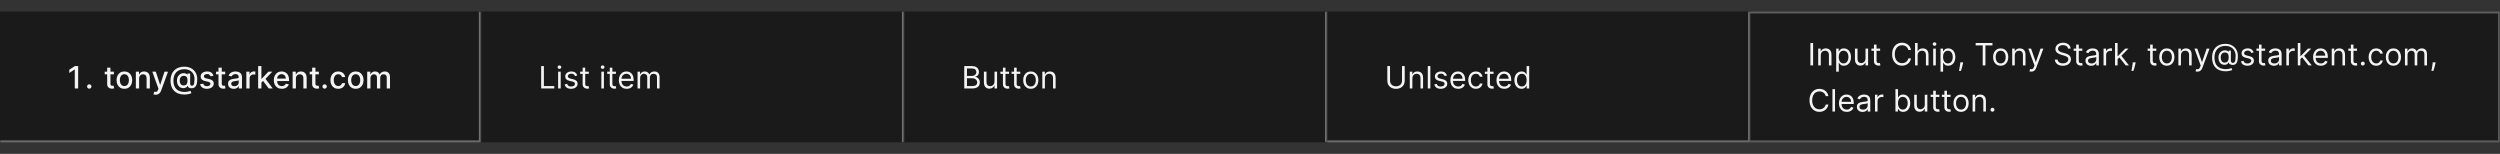 <svg width="1300" height="80" viewBox="0 0 1300 80" fill="none" xmlns="http://www.w3.org/2000/svg">
<rect x="0" y="0" width="1300" height="80" fill="#333333" stroke="none"/>
<rect width="1300" height="68" transform="translate(0 6)" fill="#1A1A1A"/>
<mask id="path-1-inside-1_1637_7874" fill="white">
<path d="M0 6H250V74H0V6Z"/>
</mask>
<path d="M250 74V75H251V74H250ZM249 6V74H251V6H249ZM250 73H0V75H250V73Z" fill="#707070" mask="url(#path-1-inside-1_1637_7874)"/>
<path d="M40.645 34.364V46H38.884V36.125H38.816L36.032 37.943V36.261L38.935 34.364H40.645ZM46.414 46.108C46.103 46.108 45.836 45.998 45.613 45.778C45.389 45.555 45.278 45.286 45.278 44.972C45.278 44.661 45.389 44.396 45.613 44.176C45.836 43.953 46.103 43.841 46.414 43.841C46.724 43.841 46.992 43.953 47.215 44.176C47.438 44.396 47.55 44.661 47.55 44.972C47.55 45.18 47.497 45.371 47.391 45.545C47.289 45.716 47.153 45.852 46.982 45.955C46.812 46.057 46.622 46.108 46.414 46.108ZM59.216 37.273V38.636H54.449V37.273H59.216ZM55.727 35.182H57.426V43.438C57.426 43.767 57.475 44.015 57.574 44.182C57.672 44.345 57.799 44.456 57.955 44.517C58.114 44.574 58.286 44.602 58.472 44.602C58.608 44.602 58.727 44.593 58.83 44.574C58.932 44.555 59.011 44.54 59.068 44.528L59.375 45.932C59.276 45.97 59.136 46.008 58.955 46.045C58.773 46.087 58.545 46.11 58.273 46.114C57.826 46.121 57.409 46.042 57.023 45.875C56.636 45.708 56.324 45.451 56.085 45.102C55.847 44.754 55.727 44.316 55.727 43.79V35.182ZM64.678 46.176C63.859 46.176 63.145 45.989 62.535 45.614C61.926 45.239 61.452 44.714 61.115 44.04C60.778 43.365 60.609 42.578 60.609 41.676C60.609 40.771 60.778 39.979 61.115 39.301C61.452 38.623 61.926 38.097 62.535 37.722C63.145 37.347 63.859 37.159 64.678 37.159C65.496 37.159 66.21 37.347 66.82 37.722C67.43 38.097 67.903 38.623 68.24 39.301C68.577 39.979 68.746 40.771 68.746 41.676C68.746 42.578 68.577 43.365 68.24 44.04C67.903 44.714 67.43 45.239 66.82 45.614C66.21 45.989 65.496 46.176 64.678 46.176ZM64.683 44.75C65.213 44.75 65.653 44.61 66.001 44.33C66.35 44.049 66.608 43.676 66.774 43.21C66.945 42.744 67.03 42.231 67.03 41.67C67.03 41.114 66.945 40.602 66.774 40.136C66.608 39.667 66.35 39.29 66.001 39.006C65.653 38.722 65.213 38.58 64.683 38.58C64.149 38.58 63.706 38.722 63.354 39.006C63.005 39.29 62.746 39.667 62.575 40.136C62.409 40.602 62.325 41.114 62.325 41.67C62.325 42.231 62.409 42.744 62.575 43.21C62.746 43.676 63.005 44.049 63.354 44.33C63.706 44.61 64.149 44.75 64.683 44.75ZM72.341 40.818V46H70.642V37.273H72.273V38.693H72.381C72.581 38.231 72.896 37.86 73.324 37.58C73.756 37.299 74.299 37.159 74.954 37.159C75.549 37.159 76.07 37.284 76.517 37.534C76.964 37.78 77.311 38.148 77.557 38.636C77.803 39.125 77.926 39.729 77.926 40.449V46H76.227V40.653C76.227 40.021 76.062 39.526 75.733 39.17C75.403 38.811 74.951 38.631 74.375 38.631C73.981 38.631 73.631 38.716 73.324 38.886C73.021 39.057 72.78 39.307 72.602 39.636C72.428 39.962 72.341 40.356 72.341 40.818ZM80.966 49.25C80.712 49.25 80.481 49.229 80.273 49.188C80.064 49.15 79.909 49.108 79.807 49.062L80.216 47.67C80.682 47.799 81.072 47.809 81.386 47.699C81.704 47.593 81.972 47.258 82.188 46.693L82.398 46.114L79.204 37.273H81.023L83.233 44.045H83.324L85.534 37.273L87.369 37.29L83.761 47.165C83.595 47.615 83.383 47.996 83.125 48.307C82.867 48.617 82.561 48.852 82.204 49.011C81.849 49.17 81.436 49.25 80.966 49.25ZM95.976 49.165C94.802 49.165 93.76 49.004 92.851 48.682C91.945 48.364 91.182 47.894 90.561 47.273C89.94 46.655 89.468 45.898 89.146 45C88.824 44.102 88.663 43.078 88.663 41.926C88.663 40.805 88.826 39.797 89.152 38.903C89.478 38.01 89.951 37.248 90.572 36.619C91.197 35.987 91.957 35.504 92.851 35.17C93.745 34.837 94.76 34.67 95.896 34.67C96.983 34.67 97.942 34.841 98.771 35.182C99.601 35.523 100.298 35.99 100.862 36.585C101.43 37.18 101.858 37.862 102.146 38.631C102.434 39.4 102.578 40.212 102.578 41.068C102.578 41.667 102.54 42.252 102.464 42.824C102.389 43.392 102.249 43.907 102.044 44.369C101.843 44.828 101.552 45.195 101.169 45.472C100.79 45.744 100.298 45.886 99.692 45.898C99.37 45.909 99.057 45.871 98.754 45.784C98.451 45.697 98.194 45.557 97.981 45.364C97.769 45.167 97.641 44.917 97.595 44.614H97.527C97.436 44.837 97.285 45.045 97.072 45.239C96.86 45.428 96.59 45.58 96.26 45.693C95.934 45.803 95.555 45.849 95.124 45.83C94.646 45.811 94.216 45.703 93.834 45.506C93.451 45.309 93.124 45.036 92.851 44.688C92.582 44.339 92.376 43.926 92.231 43.449C92.088 42.972 92.016 42.441 92.016 41.858C92.016 41.297 92.097 40.795 92.26 40.352C92.423 39.905 92.644 39.521 92.925 39.199C93.209 38.873 93.535 38.615 93.902 38.426C94.269 38.237 94.658 38.117 95.067 38.068C95.465 38.023 95.83 38.034 96.163 38.102C96.497 38.17 96.773 38.275 96.993 38.415C97.216 38.555 97.356 38.708 97.413 38.875H97.487V38.239H98.885V43.511C98.885 43.811 98.963 44.064 99.118 44.273C99.277 44.481 99.502 44.585 99.794 44.585C100.139 44.585 100.408 44.458 100.601 44.205C100.798 43.951 100.936 43.561 101.016 43.034C101.099 42.508 101.141 41.833 101.141 41.011C101.141 40.436 101.063 39.894 100.908 39.386C100.756 38.875 100.531 38.413 100.232 38C99.936 37.583 99.572 37.225 99.141 36.926C98.709 36.627 98.216 36.396 97.663 36.233C97.114 36.07 96.506 35.989 95.84 35.989C94.934 35.989 94.129 36.129 93.425 36.409C92.72 36.686 92.126 37.085 91.641 37.608C91.16 38.131 90.794 38.758 90.544 39.489C90.298 40.216 90.175 41.032 90.175 41.938C90.175 42.881 90.302 43.718 90.555 44.449C90.809 45.176 91.184 45.79 91.68 46.29C92.177 46.79 92.79 47.169 93.521 47.426C94.252 47.688 95.095 47.818 96.05 47.818C96.474 47.818 96.891 47.78 97.3 47.705C97.709 47.633 98.072 47.549 98.391 47.455C98.713 47.364 98.953 47.29 99.112 47.233L99.51 48.477C99.275 48.587 98.963 48.695 98.572 48.801C98.186 48.907 97.766 48.994 97.311 49.062C96.86 49.131 96.415 49.165 95.976 49.165ZM95.453 44.438C95.945 44.438 96.341 44.339 96.641 44.142C96.944 43.945 97.162 43.651 97.294 43.261C97.43 42.867 97.499 42.375 97.499 41.784C97.495 41.208 97.421 40.75 97.277 40.409C97.137 40.064 96.917 39.818 96.618 39.67C96.322 39.519 95.942 39.443 95.476 39.443C95.048 39.443 94.682 39.547 94.379 39.756C94.08 39.964 93.851 40.246 93.692 40.602C93.537 40.958 93.457 41.354 93.453 41.79C93.457 42.248 93.521 42.68 93.646 43.085C93.775 43.487 93.983 43.812 94.271 44.062C94.563 44.312 94.957 44.438 95.453 44.438ZM110.994 39.403L109.455 39.676C109.39 39.479 109.288 39.292 109.148 39.114C109.011 38.936 108.826 38.79 108.591 38.676C108.356 38.562 108.063 38.506 107.71 38.506C107.229 38.506 106.828 38.614 106.506 38.83C106.184 39.042 106.023 39.316 106.023 39.653C106.023 39.945 106.131 40.18 106.347 40.358C106.563 40.536 106.911 40.682 107.392 40.795L108.778 41.114C109.581 41.299 110.18 41.585 110.574 41.972C110.968 42.358 111.165 42.86 111.165 43.477C111.165 44 111.013 44.466 110.71 44.875C110.411 45.28 109.992 45.599 109.455 45.83C108.92 46.061 108.301 46.176 107.597 46.176C106.619 46.176 105.822 45.968 105.205 45.551C104.587 45.131 104.208 44.534 104.068 43.761L105.71 43.511C105.813 43.939 106.023 44.263 106.341 44.483C106.659 44.699 107.074 44.807 107.585 44.807C108.142 44.807 108.587 44.691 108.92 44.46C109.254 44.225 109.42 43.939 109.42 43.602C109.42 43.33 109.318 43.1 109.114 42.915C108.913 42.729 108.604 42.589 108.188 42.494L106.71 42.17C105.896 41.985 105.294 41.689 104.903 41.284C104.517 40.879 104.324 40.365 104.324 39.744C104.324 39.229 104.468 38.778 104.756 38.392C105.044 38.006 105.441 37.705 105.949 37.489C106.456 37.269 107.038 37.159 107.693 37.159C108.636 37.159 109.379 37.364 109.92 37.773C110.462 38.178 110.82 38.722 110.994 39.403ZM117.107 37.273V38.636H112.339V37.273H117.107ZM113.618 35.182H115.317V43.438C115.317 43.767 115.366 44.015 115.464 44.182C115.563 44.345 115.69 44.456 115.845 44.517C116.004 44.574 116.177 44.602 116.362 44.602C116.499 44.602 116.618 44.593 116.72 44.574C116.822 44.555 116.902 44.54 116.959 44.528L117.266 45.932C117.167 45.97 117.027 46.008 116.845 46.045C116.663 46.087 116.436 46.11 116.163 46.114C115.716 46.121 115.3 46.042 114.913 45.875C114.527 45.708 114.214 45.451 113.976 45.102C113.737 44.754 113.618 44.316 113.618 43.79V35.182ZM121.526 46.193C120.973 46.193 120.473 46.091 120.026 45.886C119.579 45.678 119.224 45.377 118.963 44.983C118.705 44.589 118.577 44.106 118.577 43.534C118.577 43.042 118.671 42.636 118.861 42.318C119.05 42 119.306 41.748 119.628 41.562C119.95 41.377 120.31 41.237 120.707 41.142C121.105 41.047 121.51 40.975 121.923 40.926C122.446 40.865 122.87 40.816 123.196 40.778C123.522 40.737 123.759 40.67 123.906 40.58C124.054 40.489 124.128 40.341 124.128 40.136V40.097C124.128 39.6 123.988 39.216 123.707 38.943C123.431 38.67 123.018 38.534 122.469 38.534C121.897 38.534 121.446 38.661 121.116 38.915C120.791 39.165 120.565 39.443 120.44 39.75L118.844 39.386C119.033 38.856 119.31 38.428 119.673 38.102C120.041 37.773 120.463 37.534 120.94 37.386C121.418 37.235 121.92 37.159 122.446 37.159C122.795 37.159 123.164 37.201 123.554 37.284C123.948 37.364 124.315 37.511 124.656 37.727C125.001 37.943 125.283 38.252 125.503 38.653C125.723 39.051 125.832 39.568 125.832 40.205V46H124.173V44.807H124.105C123.995 45.026 123.83 45.242 123.611 45.455C123.391 45.667 123.109 45.843 122.764 45.983C122.42 46.123 122.007 46.193 121.526 46.193ZM121.895 44.83C122.365 44.83 122.766 44.737 123.099 44.551C123.437 44.365 123.692 44.123 123.866 43.824C124.045 43.521 124.134 43.197 124.134 42.852V41.727C124.073 41.788 123.955 41.845 123.781 41.898C123.611 41.947 123.416 41.99 123.196 42.028C122.976 42.062 122.762 42.095 122.554 42.125C122.346 42.151 122.171 42.174 122.031 42.193C121.702 42.235 121.401 42.305 121.128 42.403C120.859 42.502 120.643 42.644 120.48 42.83C120.321 43.011 120.241 43.254 120.241 43.557C120.241 43.977 120.397 44.295 120.707 44.511C121.018 44.724 121.414 44.83 121.895 44.83ZM128.095 46V37.273H129.737V38.659H129.828C129.987 38.189 130.268 37.82 130.669 37.551C131.074 37.278 131.533 37.142 132.044 37.142C132.15 37.142 132.275 37.146 132.419 37.153C132.567 37.161 132.682 37.17 132.766 37.182V38.807C132.697 38.788 132.576 38.767 132.402 38.744C132.228 38.718 132.054 38.705 131.879 38.705C131.478 38.705 131.12 38.79 130.805 38.96C130.495 39.127 130.249 39.36 130.067 39.659C129.885 39.955 129.794 40.292 129.794 40.67V46H128.095ZM135.798 43.04L135.787 40.966H136.082L139.56 37.273H141.594L137.628 41.477H137.361L135.798 43.04ZM134.236 46V34.364H135.935V46H134.236ZM139.747 46L136.622 41.852L137.793 40.665L141.832 46H139.747ZM146.544 46.176C145.684 46.176 144.944 45.992 144.322 45.625C143.705 45.254 143.228 44.733 142.891 44.062C142.557 43.388 142.391 42.599 142.391 41.693C142.391 40.799 142.557 40.011 142.891 39.33C143.228 38.648 143.697 38.115 144.3 37.733C144.906 37.35 145.614 37.159 146.425 37.159C146.917 37.159 147.394 37.24 147.857 37.403C148.319 37.566 148.733 37.822 149.101 38.17C149.468 38.519 149.758 38.972 149.97 39.528C150.182 40.081 150.288 40.754 150.288 41.545V42.148H143.351V40.875H148.624C148.624 40.428 148.533 40.032 148.351 39.688C148.169 39.339 147.913 39.064 147.584 38.864C147.258 38.663 146.875 38.562 146.436 38.562C145.959 38.562 145.542 38.68 145.186 38.915C144.834 39.146 144.561 39.449 144.368 39.824C144.179 40.195 144.084 40.599 144.084 41.034V42.028C144.084 42.612 144.186 43.108 144.391 43.517C144.599 43.926 144.889 44.239 145.26 44.455C145.631 44.667 146.065 44.773 146.561 44.773C146.883 44.773 147.177 44.727 147.442 44.636C147.707 44.542 147.936 44.401 148.129 44.216C148.322 44.03 148.47 43.801 148.572 43.528L150.18 43.818C150.052 44.292 149.821 44.706 149.487 45.062C149.158 45.415 148.743 45.689 148.243 45.886C147.747 46.08 147.18 46.176 146.544 46.176ZM153.872 40.818V46H152.173V37.273H153.804V38.693H153.912C154.113 38.231 154.427 37.86 154.855 37.58C155.287 37.299 155.83 37.159 156.486 37.159C157.08 37.159 157.601 37.284 158.048 37.534C158.495 37.78 158.842 38.148 159.088 38.636C159.334 39.125 159.457 39.729 159.457 40.449V46H157.759V40.653C157.759 40.021 157.594 39.526 157.264 39.17C156.935 38.811 156.482 38.631 155.906 38.631C155.512 38.631 155.162 38.716 154.855 38.886C154.552 39.057 154.312 39.307 154.134 39.636C153.959 39.962 153.872 40.356 153.872 40.818ZM165.81 37.273V38.636H161.043V37.273H165.81ZM162.321 35.182H164.02V43.438C164.02 43.767 164.069 44.015 164.168 44.182C164.266 44.345 164.393 44.456 164.548 44.517C164.707 44.574 164.88 44.602 165.065 44.602C165.202 44.602 165.321 44.593 165.423 44.574C165.526 44.555 165.605 44.54 165.662 44.528L165.969 45.932C165.87 45.97 165.73 46.008 165.548 46.045C165.366 46.087 165.139 46.11 164.866 46.114C164.42 46.121 164.003 46.042 163.616 45.875C163.23 45.708 162.918 45.451 162.679 45.102C162.44 44.754 162.321 44.316 162.321 43.79V35.182ZM168.808 46.108C168.498 46.108 168.231 45.998 168.007 45.778C167.784 45.555 167.672 45.286 167.672 44.972C167.672 44.661 167.784 44.396 168.007 44.176C168.231 43.953 168.498 43.841 168.808 43.841C169.119 43.841 169.386 43.953 169.609 44.176C169.833 44.396 169.945 44.661 169.945 44.972C169.945 45.18 169.892 45.371 169.786 45.545C169.683 45.716 169.547 45.852 169.376 45.955C169.206 46.057 169.017 46.108 168.808 46.108ZM175.896 46.176C175.052 46.176 174.324 45.985 173.714 45.602C173.108 45.216 172.643 44.684 172.317 44.006C171.991 43.328 171.828 42.551 171.828 41.676C171.828 40.79 171.995 40.008 172.328 39.33C172.661 38.648 173.131 38.115 173.737 37.733C174.343 37.35 175.057 37.159 175.879 37.159C176.542 37.159 177.133 37.282 177.652 37.528C178.171 37.771 178.589 38.112 178.908 38.551C179.23 38.99 179.421 39.504 179.482 40.091H177.828C177.737 39.682 177.529 39.33 177.203 39.034C176.881 38.739 176.449 38.591 175.908 38.591C175.434 38.591 175.019 38.716 174.663 38.966C174.311 39.212 174.036 39.564 173.839 40.023C173.643 40.477 173.544 41.015 173.544 41.636C173.544 42.273 173.641 42.822 173.834 43.284C174.027 43.746 174.3 44.104 174.652 44.358C175.008 44.612 175.427 44.739 175.908 44.739C176.23 44.739 176.521 44.68 176.783 44.562C177.048 44.441 177.269 44.269 177.447 44.045C177.629 43.822 177.756 43.553 177.828 43.239H179.482C179.421 43.803 179.237 44.307 178.93 44.75C178.624 45.193 178.213 45.542 177.697 45.795C177.186 46.049 176.586 46.176 175.896 46.176ZM184.974 46.176C184.156 46.176 183.442 45.989 182.832 45.614C182.223 45.239 181.749 44.714 181.412 44.04C181.075 43.365 180.906 42.578 180.906 41.676C180.906 40.771 181.075 39.979 181.412 39.301C181.749 38.623 182.223 38.097 182.832 37.722C183.442 37.347 184.156 37.159 184.974 37.159C185.793 37.159 186.507 37.347 187.116 37.722C187.726 38.097 188.2 38.623 188.537 39.301C188.874 39.979 189.043 40.771 189.043 41.676C189.043 42.578 188.874 43.365 188.537 44.04C188.2 44.714 187.726 45.239 187.116 45.614C186.507 45.989 185.793 46.176 184.974 46.176ZM184.98 44.75C185.51 44.75 185.95 44.61 186.298 44.33C186.647 44.049 186.904 43.676 187.071 43.21C187.241 42.744 187.327 42.231 187.327 41.67C187.327 41.114 187.241 40.602 187.071 40.136C186.904 39.667 186.647 39.29 186.298 39.006C185.95 38.722 185.51 38.58 184.98 38.58C184.446 38.58 184.003 38.722 183.651 39.006C183.302 39.29 183.043 39.667 182.872 40.136C182.705 40.602 182.622 41.114 182.622 41.67C182.622 42.231 182.705 42.744 182.872 43.21C183.043 43.676 183.302 44.049 183.651 44.33C184.003 44.61 184.446 44.75 184.98 44.75ZM190.939 46V37.273H192.57V38.693H192.678C192.859 38.212 193.157 37.837 193.57 37.568C193.982 37.295 194.477 37.159 195.053 37.159C195.636 37.159 196.125 37.295 196.518 37.568C196.916 37.841 197.21 38.216 197.399 38.693H197.49C197.698 38.227 198.03 37.856 198.484 37.58C198.939 37.299 199.481 37.159 200.109 37.159C200.901 37.159 201.547 37.407 202.047 37.903C202.551 38.4 202.803 39.148 202.803 40.148V46H201.104V40.307C201.104 39.716 200.943 39.288 200.621 39.023C200.299 38.758 199.914 38.625 199.467 38.625C198.914 38.625 198.484 38.795 198.178 39.136C197.871 39.474 197.717 39.907 197.717 40.438V46H196.024V40.199C196.024 39.725 195.876 39.345 195.581 39.057C195.286 38.769 194.901 38.625 194.428 38.625C194.106 38.625 193.808 38.71 193.536 38.881C193.267 39.047 193.049 39.28 192.882 39.58C192.719 39.879 192.638 40.225 192.638 40.619V46H190.939Z" fill="white" fill-opacity="0.95"/>
<mask id="path-4-inside-2_1637_7874" fill="white">
<path d="M250 6H470V74H250V6Z"/>
</mask>
<path d="M469 6V74H471V6H469Z" fill="#707070" mask="url(#path-4-inside-2_1637_7874)"/>
<path d="M281.409 46V34.364H282.818V44.75H288.227V46H281.409ZM290.227 46V37.273H291.568V46H290.227ZM290.909 35.818C290.648 35.818 290.422 35.729 290.233 35.551C290.047 35.373 289.955 35.159 289.955 34.909C289.955 34.659 290.047 34.445 290.233 34.267C290.422 34.089 290.648 34 290.909 34C291.17 34 291.394 34.089 291.58 34.267C291.769 34.445 291.864 34.659 291.864 34.909C291.864 35.159 291.769 35.373 291.58 35.551C291.394 35.729 291.17 35.818 290.909 35.818ZM300.206 39.227L299.001 39.568C298.926 39.367 298.814 39.172 298.666 38.983C298.522 38.79 298.325 38.631 298.075 38.506C297.825 38.381 297.505 38.318 297.115 38.318C296.581 38.318 296.136 38.441 295.78 38.688C295.428 38.93 295.251 39.239 295.251 39.614C295.251 39.947 295.373 40.21 295.615 40.403C295.857 40.597 296.236 40.758 296.751 40.886L298.047 41.205C298.827 41.394 299.409 41.684 299.791 42.074C300.174 42.46 300.365 42.958 300.365 43.568C300.365 44.068 300.221 44.515 299.933 44.909C299.649 45.303 299.251 45.614 298.74 45.841C298.229 46.068 297.634 46.182 296.956 46.182C296.066 46.182 295.329 45.989 294.746 45.602C294.162 45.216 293.793 44.651 293.638 43.909L294.911 43.591C295.032 44.061 295.261 44.413 295.598 44.648C295.939 44.883 296.384 45 296.933 45C297.558 45 298.054 44.867 298.422 44.602C298.793 44.333 298.979 44.011 298.979 43.636C298.979 43.333 298.873 43.08 298.661 42.875C298.448 42.667 298.123 42.511 297.683 42.409L296.229 42.068C295.429 41.879 294.842 41.585 294.467 41.188C294.096 40.786 293.911 40.284 293.911 39.682C293.911 39.189 294.049 38.754 294.325 38.375C294.606 37.996 294.986 37.699 295.467 37.483C295.952 37.267 296.501 37.159 297.115 37.159C297.979 37.159 298.657 37.349 299.149 37.727C299.645 38.106 299.998 38.606 300.206 39.227ZM306.179 37.273V38.409H301.656V37.273H306.179ZM302.974 35.182H304.315V43.5C304.315 43.879 304.37 44.163 304.48 44.352C304.594 44.538 304.738 44.663 304.912 44.727C305.09 44.788 305.277 44.818 305.474 44.818C305.622 44.818 305.743 44.811 305.838 44.795C305.933 44.776 306.009 44.761 306.065 44.75L306.338 45.955C306.247 45.989 306.12 46.023 305.957 46.057C305.795 46.095 305.588 46.114 305.338 46.114C304.959 46.114 304.588 46.032 304.224 45.869C303.865 45.706 303.565 45.458 303.327 45.125C303.092 44.792 302.974 44.371 302.974 43.864V35.182ZM312.696 46V37.273H314.037V46H312.696ZM313.378 35.818C313.116 35.818 312.891 35.729 312.702 35.551C312.516 35.373 312.423 35.159 312.423 34.909C312.423 34.659 312.516 34.445 312.702 34.267C312.891 34.089 313.116 34 313.378 34C313.639 34 313.863 34.089 314.048 34.267C314.238 34.445 314.332 34.659 314.332 34.909C314.332 35.159 314.238 35.373 314.048 35.551C313.863 35.729 313.639 35.818 313.378 35.818ZM320.288 37.273V38.409H315.766V37.273H320.288ZM317.084 35.182H318.425V43.5C318.425 43.879 318.48 44.163 318.589 44.352C318.703 44.538 318.847 44.663 319.021 44.727C319.199 44.788 319.387 44.818 319.584 44.818C319.732 44.818 319.853 44.811 319.947 44.795C320.042 44.776 320.118 44.761 320.175 44.75L320.447 45.955C320.357 45.989 320.23 46.023 320.067 46.057C319.904 46.095 319.697 46.114 319.447 46.114C319.069 46.114 318.697 46.032 318.334 45.869C317.974 45.706 317.675 45.458 317.436 45.125C317.201 44.792 317.084 44.371 317.084 43.864V35.182ZM325.871 46.182C325.03 46.182 324.304 45.996 323.695 45.625C323.089 45.25 322.621 44.727 322.291 44.057C321.965 43.383 321.803 42.599 321.803 41.705C321.803 40.811 321.965 40.023 322.291 39.341C322.621 38.655 323.079 38.121 323.666 37.739C324.257 37.352 324.946 37.159 325.734 37.159C326.189 37.159 326.638 37.235 327.081 37.386C327.524 37.538 327.928 37.784 328.291 38.125C328.655 38.462 328.945 38.909 329.161 39.466C329.376 40.023 329.484 40.708 329.484 41.523V42.091H322.757V40.932H328.121C328.121 40.439 328.022 40 327.825 39.614C327.632 39.227 327.356 38.922 326.996 38.699C326.64 38.475 326.219 38.364 325.734 38.364C325.2 38.364 324.738 38.496 324.348 38.761C323.962 39.023 323.664 39.364 323.456 39.784C323.248 40.205 323.143 40.655 323.143 41.136V41.909C323.143 42.568 323.257 43.127 323.484 43.585C323.715 44.04 324.036 44.386 324.445 44.625C324.854 44.86 325.329 44.977 325.871 44.977C326.223 44.977 326.541 44.928 326.825 44.83C327.113 44.727 327.361 44.576 327.57 44.375C327.778 44.17 327.939 43.917 328.053 43.614L329.348 43.977C329.212 44.417 328.982 44.803 328.661 45.136C328.339 45.466 327.941 45.724 327.467 45.909C326.994 46.091 326.462 46.182 325.871 46.182ZM331.524 46V37.273H332.82V38.636H332.933C333.115 38.17 333.409 37.809 333.814 37.551C334.219 37.29 334.706 37.159 335.274 37.159C335.85 37.159 336.329 37.29 336.712 37.551C337.098 37.809 337.399 38.17 337.615 38.636H337.706C337.929 38.186 338.265 37.828 338.712 37.562C339.159 37.294 339.695 37.159 340.32 37.159C341.1 37.159 341.738 37.403 342.234 37.892C342.731 38.377 342.979 39.133 342.979 40.159V46H341.638V40.159C341.638 39.515 341.462 39.055 341.109 38.778C340.757 38.502 340.342 38.364 339.865 38.364C339.251 38.364 338.776 38.549 338.439 38.92C338.102 39.288 337.933 39.754 337.933 40.318V46H336.57V40.023C336.57 39.526 336.409 39.127 336.087 38.824C335.765 38.517 335.35 38.364 334.842 38.364C334.494 38.364 334.168 38.456 333.865 38.642C333.566 38.828 333.323 39.085 333.138 39.415C332.956 39.74 332.865 40.117 332.865 40.545V46H331.524Z" fill="white" fill-opacity="0.95"/>
<mask id="path-7-inside-3_1637_7874" fill="white">
<path d="M470 6H690V74H470V6Z"/>
</mask>
<path d="M689 6V74H691V6H689Z" fill="#707070" mask="url(#path-7-inside-3_1637_7874)"/>
<path d="M501.409 46V34.364H505.477C506.288 34.364 506.956 34.504 507.483 34.784C508.009 35.061 508.402 35.434 508.659 35.903C508.917 36.369 509.045 36.886 509.045 37.455C509.045 37.955 508.956 38.367 508.778 38.693C508.604 39.019 508.373 39.276 508.085 39.466C507.801 39.655 507.492 39.795 507.159 39.886V40C507.515 40.023 507.873 40.148 508.233 40.375C508.593 40.602 508.894 40.928 509.136 41.352C509.379 41.776 509.5 42.295 509.5 42.909C509.5 43.492 509.367 44.017 509.102 44.483C508.837 44.949 508.419 45.318 507.847 45.591C507.275 45.864 506.53 46 505.614 46H501.409ZM502.818 44.75H505.614C506.534 44.75 507.188 44.572 507.574 44.216C507.964 43.856 508.159 43.42 508.159 42.909C508.159 42.515 508.059 42.151 507.858 41.818C507.657 41.481 507.371 41.212 507 41.011C506.629 40.807 506.189 40.705 505.682 40.705H502.818V44.75ZM502.818 39.477H505.432C505.856 39.477 506.239 39.394 506.58 39.227C506.924 39.061 507.197 38.826 507.398 38.523C507.602 38.22 507.705 37.864 507.705 37.455C507.705 36.943 507.527 36.51 507.17 36.153C506.814 35.794 506.25 35.614 505.477 35.614H502.818V39.477ZM517.134 42.432V37.273H518.474V46H517.134V44.523H517.043C516.838 44.966 516.52 45.343 516.088 45.653C515.656 45.96 515.111 46.114 514.452 46.114C513.906 46.114 513.421 45.994 512.997 45.756C512.573 45.513 512.24 45.15 511.997 44.665C511.755 44.176 511.634 43.561 511.634 42.818V37.273H512.974V42.727C512.974 43.364 513.152 43.871 513.509 44.25C513.868 44.629 514.327 44.818 514.884 44.818C515.217 44.818 515.556 44.733 515.901 44.562C516.249 44.392 516.541 44.131 516.776 43.778C517.014 43.426 517.134 42.977 517.134 42.432ZM524.726 37.273V38.409H520.203V37.273H524.726ZM521.521 35.182H522.862V43.5C522.862 43.879 522.917 44.163 523.027 44.352C523.141 44.538 523.285 44.663 523.459 44.727C523.637 44.788 523.824 44.818 524.021 44.818C524.169 44.818 524.29 44.811 524.385 44.795C524.48 44.776 524.555 44.761 524.612 44.75L524.885 45.955C524.794 45.989 524.667 46.023 524.504 46.057C524.341 46.095 524.135 46.114 523.885 46.114C523.506 46.114 523.135 46.032 522.771 45.869C522.411 45.706 522.112 45.458 521.874 45.125C521.639 44.792 521.521 44.371 521.521 43.864V35.182ZM530.538 37.273V38.409H526.016V37.273H530.538ZM527.334 35.182H528.675V43.5C528.675 43.879 528.73 44.163 528.839 44.352C528.953 44.538 529.097 44.663 529.271 44.727C529.449 44.788 529.637 44.818 529.834 44.818C529.982 44.818 530.103 44.811 530.197 44.795C530.292 44.776 530.368 44.761 530.425 44.75L530.697 45.955C530.607 45.989 530.48 46.023 530.317 46.057C530.154 46.095 529.947 46.114 529.697 46.114C529.319 46.114 528.947 46.032 528.584 45.869C528.224 45.706 527.925 45.458 527.686 45.125C527.451 44.792 527.334 44.371 527.334 43.864V35.182ZM536.007 46.182C535.219 46.182 534.528 45.994 533.933 45.619C533.342 45.244 532.88 44.72 532.547 44.045C532.217 43.371 532.053 42.583 532.053 41.682C532.053 40.773 532.217 39.979 532.547 39.301C532.88 38.623 533.342 38.097 533.933 37.722C534.528 37.347 535.219 37.159 536.007 37.159C536.795 37.159 537.484 37.347 538.075 37.722C538.67 38.097 539.132 38.623 539.462 39.301C539.795 39.979 539.962 40.773 539.962 41.682C539.962 42.583 539.795 43.371 539.462 44.045C539.132 44.72 538.67 45.244 538.075 45.619C537.484 45.994 536.795 46.182 536.007 46.182ZM536.007 44.977C536.606 44.977 537.098 44.824 537.484 44.517C537.871 44.21 538.157 43.807 538.342 43.307C538.528 42.807 538.621 42.265 538.621 41.682C538.621 41.099 538.528 40.555 538.342 40.051C538.157 39.547 537.871 39.14 537.484 38.83C537.098 38.519 536.606 38.364 536.007 38.364C535.409 38.364 534.916 38.519 534.53 38.83C534.143 39.14 533.857 39.547 533.672 40.051C533.486 40.555 533.393 41.099 533.393 41.682C533.393 42.265 533.486 42.807 533.672 43.307C533.857 43.807 534.143 44.21 534.53 44.517C534.916 44.824 535.409 44.977 536.007 44.977ZM543.349 40.75V46H542.009V37.273H543.304V38.636H543.418C543.622 38.193 543.933 37.837 544.349 37.568C544.766 37.295 545.304 37.159 545.963 37.159C546.554 37.159 547.071 37.28 547.514 37.523C547.957 37.761 548.302 38.125 548.548 38.614C548.795 39.099 548.918 39.712 548.918 40.455V46H547.577V40.545C547.577 39.86 547.399 39.326 547.043 38.943C546.687 38.557 546.198 38.364 545.577 38.364C545.149 38.364 544.766 38.456 544.429 38.642C544.096 38.828 543.832 39.099 543.639 39.455C543.446 39.811 543.349 40.242 543.349 40.75Z" fill="white" fill-opacity="0.95"/>
<mask id="path-10-inside-4_1637_7874" fill="white">
<path d="M690 6H910V74H690V6Z"/>
</mask>
<path d="M910 74V75H911V74H910ZM909 6V74H911V6H909ZM910 73H690V75H910V73Z" fill="#707070" mask="url(#path-10-inside-4_1637_7874)"/>
<path d="M729.045 34.364H730.455V42.068C730.455 42.864 730.267 43.574 729.892 44.199C729.521 44.82 728.996 45.311 728.318 45.67C727.64 46.026 726.845 46.205 725.932 46.205C725.019 46.205 724.223 46.026 723.545 45.67C722.867 45.311 722.341 44.82 721.966 44.199C721.595 43.574 721.409 42.864 721.409 42.068V34.364H722.818V41.955C722.818 42.523 722.943 43.028 723.193 43.472C723.443 43.911 723.799 44.258 724.261 44.511C724.727 44.761 725.284 44.886 725.932 44.886C726.58 44.886 727.136 44.761 727.602 44.511C728.068 44.258 728.424 43.911 728.67 43.472C728.92 43.028 729.045 42.523 729.045 41.955V34.364ZM734.428 40.75V46H733.087V37.273H734.382V38.636H734.496C734.7 38.193 735.011 37.837 735.428 37.568C735.844 37.295 736.382 37.159 737.041 37.159C737.632 37.159 738.149 37.28 738.592 37.523C739.036 37.761 739.38 38.125 739.626 38.614C739.873 39.099 739.996 39.712 739.996 40.455V46H738.655V40.545C738.655 39.86 738.477 39.326 738.121 38.943C737.765 38.557 737.276 38.364 736.655 38.364C736.227 38.364 735.844 38.456 735.507 38.642C735.174 38.828 734.911 39.099 734.717 39.455C734.524 39.811 734.428 40.242 734.428 40.75ZM743.787 34.364V46H742.446V34.364H743.787ZM752.425 39.227L751.22 39.568C751.144 39.367 751.033 39.172 750.885 38.983C750.741 38.79 750.544 38.631 750.294 38.506C750.044 38.381 749.724 38.318 749.334 38.318C748.8 38.318 748.355 38.441 747.999 38.688C747.646 38.93 747.47 39.239 747.47 39.614C747.47 39.947 747.591 40.21 747.834 40.403C748.076 40.597 748.455 40.758 748.97 40.886L750.266 41.205C751.046 41.394 751.627 41.684 752.01 42.074C752.393 42.46 752.584 42.958 752.584 43.568C752.584 44.068 752.44 44.515 752.152 44.909C751.868 45.303 751.47 45.614 750.959 45.841C750.447 46.068 749.853 46.182 749.175 46.182C748.285 46.182 747.548 45.989 746.964 45.602C746.381 45.216 746.012 44.651 745.857 43.909L747.129 43.591C747.25 44.061 747.48 44.413 747.817 44.648C748.158 44.883 748.603 45 749.152 45C749.777 45 750.273 44.867 750.641 44.602C751.012 44.333 751.197 44.011 751.197 43.636C751.197 43.333 751.091 43.08 750.879 42.875C750.667 42.667 750.341 42.511 749.902 42.409L748.447 42.068C747.648 41.879 747.061 41.585 746.686 41.188C746.315 40.786 746.129 40.284 746.129 39.682C746.129 39.189 746.268 38.754 746.544 38.375C746.824 37.996 747.205 37.699 747.686 37.483C748.171 37.267 748.72 37.159 749.334 37.159C750.197 37.159 750.875 37.349 751.368 37.727C751.864 38.106 752.216 38.606 752.425 39.227ZM758.261 46.182C757.42 46.182 756.695 45.996 756.085 45.625C755.479 45.25 755.011 44.727 754.682 44.057C754.356 43.383 754.193 42.599 754.193 41.705C754.193 40.811 754.356 40.023 754.682 39.341C755.011 38.655 755.47 38.121 756.057 37.739C756.648 37.352 757.337 37.159 758.125 37.159C758.58 37.159 759.028 37.235 759.472 37.386C759.915 37.538 760.318 37.784 760.682 38.125C761.045 38.462 761.335 38.909 761.551 39.466C761.767 40.023 761.875 40.708 761.875 41.523V42.091H755.148V40.932H760.511C760.511 40.439 760.413 40 760.216 39.614C760.023 39.227 759.746 38.922 759.386 38.699C759.03 38.475 758.61 38.364 758.125 38.364C757.591 38.364 757.129 38.496 756.739 38.761C756.352 39.023 756.055 39.364 755.847 39.784C755.638 40.205 755.534 40.655 755.534 41.136V41.909C755.534 42.568 755.648 43.127 755.875 43.585C756.106 44.04 756.426 44.386 756.835 44.625C757.244 44.86 757.72 44.977 758.261 44.977C758.614 44.977 758.932 44.928 759.216 44.83C759.504 44.727 759.752 44.576 759.96 44.375C760.169 44.17 760.33 43.917 760.443 43.614L761.739 43.977C761.602 44.417 761.373 44.803 761.051 45.136C760.729 45.466 760.331 45.724 759.858 45.909C759.384 46.091 758.852 46.182 758.261 46.182ZM767.46 46.182C766.642 46.182 765.938 45.989 765.347 45.602C764.756 45.216 764.301 44.684 763.983 44.006C763.665 43.328 763.506 42.553 763.506 41.682C763.506 40.795 763.669 40.013 763.994 39.335C764.324 38.653 764.782 38.121 765.369 37.739C765.96 37.352 766.65 37.159 767.438 37.159C768.051 37.159 768.604 37.273 769.097 37.5C769.589 37.727 769.992 38.045 770.307 38.455C770.621 38.864 770.816 39.341 770.892 39.886H769.551C769.449 39.489 769.222 39.136 768.869 38.83C768.521 38.519 768.051 38.364 767.46 38.364C766.938 38.364 766.479 38.5 766.085 38.773C765.695 39.042 765.39 39.422 765.17 39.915C764.955 40.403 764.847 40.977 764.847 41.636C764.847 42.311 764.953 42.898 765.165 43.398C765.381 43.898 765.684 44.286 766.074 44.562C766.468 44.839 766.93 44.977 767.46 44.977C767.809 44.977 768.125 44.917 768.409 44.795C768.693 44.674 768.934 44.5 769.131 44.273C769.328 44.045 769.468 43.773 769.551 43.455H770.892C770.816 43.97 770.629 44.434 770.33 44.847C770.034 45.256 769.642 45.581 769.153 45.824C768.669 46.062 768.104 46.182 767.46 46.182ZM776.648 37.273V38.409H772.125V37.273H776.648ZM773.443 35.182H774.784V43.5C774.784 43.879 774.839 44.163 774.949 44.352C775.063 44.538 775.206 44.663 775.381 44.727C775.559 44.788 775.746 44.818 775.943 44.818C776.091 44.818 776.212 44.811 776.307 44.795C776.402 44.776 776.477 44.761 776.534 44.75L776.807 45.955C776.716 45.989 776.589 46.023 776.426 46.057C776.263 46.095 776.057 46.114 775.807 46.114C775.428 46.114 775.057 46.032 774.693 45.869C774.333 45.706 774.034 45.458 773.795 45.125C773.561 44.792 773.443 44.371 773.443 43.864V35.182ZM782.23 46.182C781.389 46.182 780.664 45.996 780.054 45.625C779.448 45.25 778.98 44.727 778.651 44.057C778.325 43.383 778.162 42.599 778.162 41.705C778.162 40.811 778.325 40.023 778.651 39.341C778.98 38.655 779.438 38.121 780.026 37.739C780.616 37.352 781.306 37.159 782.094 37.159C782.548 37.159 782.997 37.235 783.44 37.386C783.884 37.538 784.287 37.784 784.651 38.125C785.014 38.462 785.304 38.909 785.52 39.466C785.736 40.023 785.844 40.708 785.844 41.523V42.091H779.116V40.932H784.48C784.48 40.439 784.382 40 784.185 39.614C783.991 39.227 783.715 38.922 783.355 38.699C782.999 38.475 782.579 38.364 782.094 38.364C781.56 38.364 781.098 38.496 780.707 38.761C780.321 39.023 780.024 39.364 779.815 39.784C779.607 40.205 779.503 40.655 779.503 41.136V41.909C779.503 42.568 779.616 43.127 779.844 43.585C780.075 44.04 780.395 44.386 780.804 44.625C781.213 44.86 781.688 44.977 782.23 44.977C782.582 44.977 782.901 44.928 783.185 44.83C783.473 44.727 783.721 44.576 783.929 44.375C784.137 44.17 784.298 43.917 784.412 43.614L785.707 43.977C785.571 44.417 785.342 44.803 785.02 45.136C784.698 45.466 784.3 45.724 783.827 45.909C783.353 46.091 782.821 46.182 782.23 46.182ZM791.179 46.182C790.452 46.182 789.81 45.998 789.253 45.631C788.696 45.26 788.26 44.737 787.946 44.062C787.632 43.385 787.474 42.583 787.474 41.659C787.474 40.742 787.632 39.947 787.946 39.273C788.26 38.599 788.698 38.078 789.259 37.71C789.819 37.343 790.467 37.159 791.202 37.159C791.77 37.159 792.219 37.254 792.548 37.443C792.882 37.629 793.135 37.841 793.31 38.08C793.488 38.314 793.626 38.508 793.724 38.659H793.838V34.364H795.179V46H793.884V44.659H793.724C793.626 44.818 793.486 45.019 793.304 45.261C793.122 45.5 792.863 45.714 792.526 45.903C792.188 46.089 791.74 46.182 791.179 46.182ZM791.361 44.977C791.899 44.977 792.353 44.837 792.724 44.557C793.096 44.273 793.378 43.881 793.571 43.381C793.764 42.877 793.861 42.295 793.861 41.636C793.861 40.985 793.766 40.415 793.577 39.926C793.387 39.434 793.107 39.051 792.736 38.778C792.365 38.502 791.906 38.364 791.361 38.364C790.793 38.364 790.319 38.51 789.94 38.801C789.565 39.089 789.283 39.481 789.094 39.977C788.908 40.47 788.815 41.023 788.815 41.636C788.815 42.258 788.91 42.822 789.099 43.33C789.293 43.833 789.577 44.235 789.952 44.534C790.33 44.83 790.8 44.977 791.361 44.977Z" fill="white" fill-opacity="0.95"/>
<mask id="path-13-inside-5_1637_7874" fill="white">
<path d="M910 6H1300V74H910V6Z"/>
</mask>
<path d="M1300 6H1301V5H1300V6ZM1300 74V75H1301V74H1300ZM910 7H1300V5H910V7ZM1299 6V74H1301V6H1299ZM1300 73H910V75H1300V73Z" fill="white" fill-opacity="0.3" mask="url(#path-13-inside-5_1637_7874)"/>
<path d="M942.818 22.364V34H941.409V22.364H942.818ZM946.803 28.75V34H945.462V25.273H946.757V26.636H946.871C947.075 26.193 947.386 25.837 947.803 25.568C948.219 25.296 948.757 25.159 949.416 25.159C950.007 25.159 950.524 25.28 950.967 25.523C951.411 25.761 951.755 26.125 952.001 26.614C952.248 27.099 952.371 27.712 952.371 28.454V34H951.03V28.546C951.03 27.86 950.852 27.326 950.496 26.943C950.14 26.557 949.651 26.364 949.03 26.364C948.602 26.364 948.219 26.456 947.882 26.642C947.549 26.828 947.286 27.099 947.092 27.454C946.899 27.811 946.803 28.242 946.803 28.75ZM954.821 37.273V25.273H956.116V26.659H956.276C956.374 26.508 956.51 26.314 956.685 26.079C956.863 25.841 957.116 25.629 957.446 25.443C957.779 25.254 958.23 25.159 958.798 25.159C959.533 25.159 960.181 25.343 960.741 25.71C961.302 26.078 961.74 26.599 962.054 27.273C962.368 27.947 962.526 28.742 962.526 29.659C962.526 30.583 962.368 31.384 962.054 32.062C961.74 32.737 961.304 33.26 960.747 33.631C960.19 33.998 959.548 34.182 958.821 34.182C958.26 34.182 957.812 34.089 957.474 33.903C957.137 33.714 956.878 33.5 956.696 33.261C956.514 33.019 956.374 32.818 956.276 32.659H956.162V37.273H954.821ZM956.139 29.636C956.139 30.296 956.236 30.877 956.429 31.381C956.622 31.881 956.904 32.273 957.276 32.557C957.647 32.837 958.101 32.977 958.639 32.977C959.2 32.977 959.668 32.83 960.043 32.534C960.421 32.235 960.705 31.833 960.895 31.329C961.088 30.822 961.185 30.258 961.185 29.636C961.185 29.023 961.09 28.47 960.901 27.977C960.715 27.481 960.433 27.089 960.054 26.801C959.679 26.509 959.207 26.364 958.639 26.364C958.094 26.364 957.635 26.502 957.264 26.778C956.893 27.051 956.613 27.434 956.423 27.926C956.234 28.415 956.139 28.985 956.139 29.636ZM970.071 30.432V25.273H971.412V34H970.071V32.523H969.98C969.776 32.966 969.457 33.343 969.026 33.653C968.594 33.96 968.048 34.114 967.389 34.114C966.844 34.114 966.359 33.994 965.935 33.756C965.51 33.513 965.177 33.15 964.935 32.665C964.692 32.176 964.571 31.561 964.571 30.818V25.273H965.912V30.727C965.912 31.364 966.09 31.871 966.446 32.25C966.806 32.629 967.264 32.818 967.821 32.818C968.154 32.818 968.493 32.733 968.838 32.562C969.187 32.392 969.478 32.131 969.713 31.778C969.952 31.426 970.071 30.977 970.071 30.432ZM977.663 25.273V26.409H973.141V25.273H977.663ZM974.459 23.182H975.8V31.5C975.8 31.879 975.855 32.163 975.964 32.352C976.078 32.538 976.222 32.663 976.396 32.727C976.574 32.788 976.762 32.818 976.959 32.818C977.107 32.818 977.228 32.811 977.322 32.795C977.417 32.776 977.493 32.761 977.55 32.75L977.822 33.955C977.732 33.989 977.605 34.023 977.442 34.057C977.279 34.095 977.072 34.114 976.822 34.114C976.444 34.114 976.072 34.032 975.709 33.869C975.349 33.706 975.05 33.458 974.811 33.125C974.576 32.792 974.459 32.371 974.459 31.864V23.182ZM993.726 26H992.317C992.233 25.595 992.088 25.239 991.879 24.932C991.675 24.625 991.425 24.367 991.129 24.159C990.838 23.947 990.514 23.788 990.158 23.682C989.802 23.576 989.43 23.523 989.044 23.523C988.339 23.523 987.701 23.701 987.129 24.057C986.561 24.413 986.108 24.938 985.771 25.631C985.438 26.324 985.271 27.174 985.271 28.182C985.271 29.189 985.438 30.04 985.771 30.733C986.108 31.426 986.561 31.951 987.129 32.307C987.701 32.663 988.339 32.841 989.044 32.841C989.43 32.841 989.802 32.788 990.158 32.682C990.514 32.576 990.838 32.419 991.129 32.21C991.425 31.998 991.675 31.739 991.879 31.432C992.088 31.121 992.233 30.765 992.317 30.364H993.726C993.62 30.958 993.427 31.491 993.146 31.96C992.866 32.43 992.518 32.83 992.101 33.159C991.684 33.485 991.216 33.733 990.697 33.903C990.182 34.074 989.631 34.159 989.044 34.159C988.052 34.159 987.169 33.917 986.396 33.432C985.624 32.947 985.016 32.258 984.572 31.364C984.129 30.47 983.908 29.409 983.908 28.182C983.908 26.954 984.129 25.894 984.572 25C985.016 24.106 985.624 23.417 986.396 22.932C987.169 22.447 988.052 22.204 989.044 22.204C989.631 22.204 990.182 22.29 990.697 22.46C991.216 22.631 991.684 22.881 992.101 23.21C992.518 23.536 992.866 23.934 993.146 24.403C993.427 24.869 993.62 25.401 993.726 26ZM997.162 28.75V34H995.821V22.364H997.162V26.636H997.276C997.48 26.186 997.787 25.828 998.196 25.562C998.609 25.294 999.158 25.159 999.844 25.159C1000.44 25.159 1000.96 25.278 1001.41 25.517C1001.85 25.752 1002.2 26.114 1002.45 26.602C1002.7 27.087 1002.82 27.704 1002.82 28.454V34H1001.48V28.546C1001.48 27.852 1001.3 27.316 1000.94 26.938C1000.58 26.555 1000.09 26.364 999.457 26.364C999.018 26.364 998.624 26.456 998.276 26.642C997.931 26.828 997.658 27.099 997.457 27.454C997.26 27.811 997.162 28.242 997.162 28.75ZM1005.27 34V25.273H1006.62V34H1005.27ZM1005.96 23.818C1005.69 23.818 1005.47 23.729 1005.28 23.551C1005.09 23.373 1005 23.159 1005 22.909C1005 22.659 1005.09 22.445 1005.28 22.267C1005.47 22.089 1005.69 22 1005.96 22C1006.22 22 1006.44 22.089 1006.63 22.267C1006.82 22.445 1006.91 22.659 1006.91 22.909C1006.91 23.159 1006.82 23.373 1006.63 23.551C1006.44 23.729 1006.22 23.818 1005.96 23.818ZM1009.07 37.273V25.273H1010.37V26.659H1010.53C1010.62 26.508 1010.76 26.314 1010.93 26.079C1011.11 25.841 1011.37 25.629 1011.7 25.443C1012.03 25.254 1012.48 25.159 1013.05 25.159C1013.78 25.159 1014.43 25.343 1014.99 25.71C1015.55 26.078 1015.99 26.599 1016.3 27.273C1016.62 27.947 1016.78 28.742 1016.78 29.659C1016.78 30.583 1016.62 31.384 1016.3 32.062C1015.99 32.737 1015.55 33.26 1015 33.631C1014.44 33.998 1013.8 34.182 1013.07 34.182C1012.51 34.182 1012.06 34.089 1011.72 33.903C1011.39 33.714 1011.13 33.5 1010.95 33.261C1010.76 33.019 1010.62 32.818 1010.53 32.659H1010.41V37.273H1009.07ZM1010.39 29.636C1010.39 30.296 1010.49 30.877 1010.68 31.381C1010.87 31.881 1011.15 32.273 1011.53 32.557C1011.9 32.837 1012.35 32.977 1012.89 32.977C1013.45 32.977 1013.92 32.83 1014.29 32.534C1014.67 32.235 1014.96 31.833 1015.14 31.329C1015.34 30.822 1015.43 30.258 1015.43 29.636C1015.43 29.023 1015.34 28.47 1015.15 27.977C1014.96 27.481 1014.68 27.089 1014.3 26.801C1013.93 26.509 1013.46 26.364 1012.89 26.364C1012.34 26.364 1011.89 26.502 1011.51 26.778C1011.14 27.051 1010.86 27.434 1010.67 27.926C1010.48 28.415 1010.39 28.985 1010.39 29.636ZM1020.82 32.409L1020.73 33.023C1020.67 33.455 1020.57 33.917 1020.43 34.409C1020.31 34.901 1020.17 35.365 1020.03 35.801C1019.89 36.237 1019.78 36.583 1019.68 36.841H1018.66C1018.71 36.599 1018.78 36.278 1018.86 35.881C1018.93 35.483 1019.01 35.038 1019.09 34.545C1019.18 34.057 1019.25 33.557 1019.3 33.045L1019.37 32.409H1020.82ZM1027.35 23.614V22.364H1036.08V23.614H1032.42V34H1031.01V23.614H1027.35ZM1040.35 34.182C1039.56 34.182 1038.87 33.994 1038.28 33.619C1037.69 33.244 1037.22 32.72 1036.89 32.045C1036.56 31.371 1036.4 30.583 1036.4 29.682C1036.4 28.773 1036.56 27.979 1036.89 27.301C1037.22 26.623 1037.69 26.097 1038.28 25.722C1038.87 25.347 1039.56 25.159 1040.35 25.159C1041.14 25.159 1041.83 25.347 1042.42 25.722C1043.01 26.097 1043.48 26.623 1043.81 27.301C1044.14 27.979 1044.31 28.773 1044.31 29.682C1044.31 30.583 1044.14 31.371 1043.81 32.045C1043.48 32.72 1043.01 33.244 1042.42 33.619C1041.83 33.994 1041.14 34.182 1040.35 34.182ZM1040.35 32.977C1040.95 32.977 1041.44 32.824 1041.83 32.517C1042.21 32.21 1042.5 31.807 1042.69 31.307C1042.87 30.807 1042.96 30.265 1042.96 29.682C1042.96 29.099 1042.87 28.555 1042.69 28.051C1042.5 27.547 1042.21 27.14 1041.83 26.829C1041.44 26.519 1040.95 26.364 1040.35 26.364C1039.75 26.364 1039.26 26.519 1038.87 26.829C1038.49 27.14 1038.2 27.547 1038.02 28.051C1037.83 28.555 1037.74 29.099 1037.74 29.682C1037.74 30.265 1037.83 30.807 1038.02 31.307C1038.2 31.807 1038.49 32.21 1038.87 32.517C1039.26 32.824 1039.75 32.977 1040.35 32.977ZM1047.69 28.75V34H1046.35V25.273H1047.65V26.636H1047.76C1047.97 26.193 1048.28 25.837 1048.69 25.568C1049.11 25.296 1049.65 25.159 1050.31 25.159C1050.9 25.159 1051.41 25.28 1051.86 25.523C1052.3 25.761 1052.65 26.125 1052.89 26.614C1053.14 27.099 1053.26 27.712 1053.26 28.454V34H1051.92V28.546C1051.92 27.86 1051.74 27.326 1051.39 26.943C1051.03 26.557 1050.54 26.364 1049.92 26.364C1049.49 26.364 1049.11 26.456 1048.77 26.642C1048.44 26.828 1048.18 27.099 1047.98 27.454C1047.79 27.811 1047.69 28.242 1047.69 28.75ZM1056.26 37.25C1056.04 37.25 1055.83 37.231 1055.65 37.193C1055.48 37.159 1055.35 37.125 1055.29 37.091L1055.63 35.909C1056.12 36.034 1056.52 36.03 1056.85 35.898C1057.17 35.769 1057.46 35.379 1057.69 34.727L1057.94 34.045L1054.72 25.273H1056.17L1058.58 32.227H1058.67L1061.08 25.273L1062.55 25.296L1058.83 35.273C1058.66 35.716 1058.46 36.083 1058.21 36.375C1057.97 36.67 1057.68 36.89 1057.35 37.034C1057.03 37.178 1056.67 37.25 1056.26 37.25ZM1075.37 25.273C1075.3 24.697 1075.02 24.25 1074.54 23.932C1074.05 23.614 1073.46 23.454 1072.75 23.454C1072.24 23.454 1071.79 23.538 1071.4 23.704C1071.02 23.871 1070.72 24.1 1070.5 24.392C1070.29 24.684 1070.18 25.015 1070.18 25.386C1070.18 25.697 1070.26 25.964 1070.41 26.188C1070.56 26.407 1070.75 26.591 1070.99 26.739C1071.22 26.883 1071.47 27.002 1071.72 27.097C1071.98 27.188 1072.22 27.261 1072.43 27.318L1073.62 27.636C1073.92 27.716 1074.26 27.826 1074.63 27.966C1075 28.106 1075.36 28.297 1075.7 28.54C1076.05 28.778 1076.33 29.085 1076.55 29.46C1076.78 29.835 1076.89 30.296 1076.89 30.841C1076.89 31.47 1076.72 32.038 1076.39 32.545C1076.07 33.053 1075.59 33.456 1074.96 33.756C1074.34 34.055 1073.58 34.205 1072.68 34.205C1071.85 34.205 1071.13 34.07 1070.52 33.801C1069.91 33.532 1069.44 33.157 1069.09 32.676C1068.74 32.195 1068.55 31.636 1068.5 31H1069.96C1070 31.439 1070.14 31.803 1070.4 32.091C1070.66 32.375 1070.99 32.587 1071.39 32.727C1071.79 32.864 1072.22 32.932 1072.68 32.932C1073.22 32.932 1073.71 32.845 1074.13 32.67C1074.56 32.492 1074.9 32.246 1075.15 31.932C1075.4 31.614 1075.53 31.242 1075.53 30.818C1075.53 30.432 1075.42 30.117 1075.2 29.875C1074.99 29.633 1074.7 29.436 1074.35 29.284C1074 29.133 1073.62 29 1073.21 28.886L1071.78 28.477C1070.87 28.216 1070.15 27.843 1069.62 27.358C1069.09 26.873 1068.82 26.239 1068.82 25.454C1068.82 24.803 1069 24.235 1069.35 23.75C1069.71 23.261 1070.18 22.883 1070.78 22.614C1071.38 22.341 1072.06 22.204 1072.8 22.204C1073.55 22.204 1074.21 22.339 1074.8 22.608C1075.38 22.873 1075.84 23.237 1076.18 23.699C1076.53 24.161 1076.71 24.686 1076.73 25.273H1075.37ZM1082.82 25.273V26.409H1078.3V25.273H1082.82ZM1079.62 23.182H1080.96V31.5C1080.96 31.879 1081.01 32.163 1081.12 32.352C1081.23 32.538 1081.38 32.663 1081.55 32.727C1081.73 32.788 1081.92 32.818 1082.12 32.818C1082.26 32.818 1082.38 32.811 1082.48 32.795C1082.57 32.776 1082.65 32.761 1082.71 32.75L1082.98 33.955C1082.89 33.989 1082.76 34.023 1082.6 34.057C1082.44 34.095 1082.23 34.114 1081.98 34.114C1081.6 34.114 1081.23 34.032 1080.87 33.869C1080.51 33.706 1080.21 33.458 1079.97 33.125C1079.73 32.792 1079.62 32.371 1079.62 31.864V23.182ZM1087.4 34.205C1086.85 34.205 1086.35 34.1 1085.9 33.892C1085.45 33.68 1085.09 33.375 1084.83 32.977C1084.56 32.576 1084.43 32.091 1084.43 31.523C1084.43 31.023 1084.53 30.617 1084.72 30.307C1084.92 29.992 1085.18 29.746 1085.51 29.568C1085.84 29.39 1086.21 29.258 1086.6 29.171C1087.01 29.079 1087.41 29.008 1087.81 28.954C1088.34 28.886 1088.77 28.835 1089.1 28.801C1089.44 28.763 1089.68 28.701 1089.83 28.614C1089.99 28.526 1090.06 28.375 1090.06 28.159V28.114C1090.06 27.553 1089.91 27.117 1089.6 26.807C1089.3 26.496 1088.84 26.341 1088.22 26.341C1087.58 26.341 1087.08 26.481 1086.72 26.761C1086.35 27.042 1086.1 27.341 1085.95 27.659L1084.68 27.204C1084.9 26.674 1085.21 26.261 1085.59 25.966C1085.97 25.667 1086.39 25.458 1086.84 25.341C1087.29 25.22 1087.74 25.159 1088.18 25.159C1088.46 25.159 1088.78 25.193 1089.14 25.261C1089.51 25.326 1089.87 25.46 1090.21 25.665C1090.55 25.869 1090.84 26.178 1091.06 26.591C1091.29 27.004 1091.4 27.557 1091.4 28.25V34H1090.06V32.818H1090C1089.9 33.008 1089.75 33.21 1089.54 33.426C1089.33 33.642 1089.05 33.826 1088.69 33.977C1088.34 34.129 1087.91 34.205 1087.4 34.205ZM1087.61 33C1088.14 33 1088.59 32.896 1088.95 32.688C1089.32 32.479 1089.59 32.21 1089.78 31.881C1089.97 31.551 1090.06 31.204 1090.06 30.841V29.614C1090.01 29.682 1089.88 29.744 1089.69 29.801C1089.5 29.854 1089.28 29.901 1089.03 29.943C1088.78 29.981 1088.54 30.015 1088.31 30.046C1088.08 30.072 1087.89 30.095 1087.75 30.114C1087.4 30.159 1087.07 30.233 1086.77 30.335C1086.47 30.434 1086.23 30.583 1086.04 30.784C1085.86 30.981 1085.77 31.25 1085.77 31.591C1085.77 32.057 1085.94 32.409 1086.29 32.648C1086.63 32.883 1087.08 33 1087.61 33ZM1093.85 34V25.273H1095.15V26.591H1095.24C1095.4 26.159 1095.69 25.809 1096.1 25.54C1096.52 25.271 1096.99 25.136 1097.51 25.136C1097.61 25.136 1097.73 25.138 1097.88 25.142C1098.03 25.146 1098.14 25.151 1098.22 25.159V26.523C1098.17 26.511 1098.07 26.494 1097.9 26.472C1097.74 26.445 1097.58 26.432 1097.4 26.432C1096.97 26.432 1096.59 26.521 1096.26 26.699C1095.93 26.873 1095.67 27.116 1095.48 27.426C1095.29 27.733 1095.19 28.083 1095.19 28.477V34H1093.85ZM1101.06 30.818L1101.03 29.159H1101.31L1105.12 25.273H1106.78L1102.71 29.386H1102.6L1101.06 30.818ZM1099.81 34V22.364H1101.15V34H1099.81ZM1105.35 34L1101.94 29.682L1102.9 28.75L1107.06 34H1105.35ZM1110.51 32.409L1110.42 33.023C1110.35 33.455 1110.25 33.917 1110.12 34.409C1109.99 34.901 1109.86 35.365 1109.72 35.801C1109.58 36.237 1109.46 36.583 1109.37 36.841H1108.35C1108.4 36.599 1108.46 36.278 1108.54 35.881C1108.62 35.483 1108.7 35.038 1108.78 34.545C1108.86 34.057 1108.93 33.557 1108.99 33.045L1109.05 32.409H1110.51ZM1121.29 25.273V26.409H1116.77V25.273H1121.29ZM1118.08 23.182H1119.42V31.5C1119.42 31.879 1119.48 32.163 1119.59 32.352C1119.7 32.538 1119.85 32.663 1120.02 32.727C1120.2 32.788 1120.39 32.818 1120.58 32.818C1120.73 32.818 1120.85 32.811 1120.95 32.795C1121.04 32.776 1121.12 32.761 1121.17 32.75L1121.45 33.955C1121.36 33.989 1121.23 34.023 1121.07 34.057C1120.9 34.095 1120.7 34.114 1120.45 34.114C1120.07 34.114 1119.7 34.032 1119.33 33.869C1118.97 33.706 1118.67 33.458 1118.44 33.125C1118.2 32.792 1118.08 32.371 1118.08 31.864V23.182ZM1126.76 34.182C1125.97 34.182 1125.28 33.994 1124.68 33.619C1124.09 33.244 1123.63 32.72 1123.3 32.045C1122.97 31.371 1122.8 30.583 1122.8 29.682C1122.8 28.773 1122.97 27.979 1123.3 27.301C1123.63 26.623 1124.09 26.097 1124.68 25.722C1125.28 25.347 1125.97 25.159 1126.76 25.159C1127.54 25.159 1128.23 25.347 1128.83 25.722C1129.42 26.097 1129.88 26.623 1130.21 27.301C1130.54 27.979 1130.71 28.773 1130.71 29.682C1130.71 30.583 1130.54 31.371 1130.21 32.045C1129.88 32.72 1129.42 33.244 1128.83 33.619C1128.23 33.994 1127.54 34.182 1126.76 34.182ZM1126.76 32.977C1127.36 32.977 1127.85 32.824 1128.23 32.517C1128.62 32.21 1128.91 31.807 1129.09 31.307C1129.28 30.807 1129.37 30.265 1129.37 29.682C1129.37 29.099 1129.28 28.555 1129.09 28.051C1128.91 27.547 1128.62 27.14 1128.23 26.829C1127.85 26.519 1127.36 26.364 1126.76 26.364C1126.16 26.364 1125.67 26.519 1125.28 26.829C1124.89 27.14 1124.61 27.547 1124.42 28.051C1124.24 28.555 1124.14 29.099 1124.14 29.682C1124.14 30.265 1124.24 30.807 1124.42 31.307C1124.61 31.807 1124.89 32.21 1125.28 32.517C1125.67 32.824 1126.16 32.977 1126.76 32.977ZM1134.1 28.75V34H1132.76V25.273H1134.05V26.636H1134.17C1134.37 26.193 1134.68 25.837 1135.1 25.568C1135.52 25.296 1136.05 25.159 1136.71 25.159C1137.3 25.159 1137.82 25.28 1138.26 25.523C1138.71 25.761 1139.05 26.125 1139.3 26.614C1139.54 27.099 1139.67 27.712 1139.67 28.454V34H1138.33V28.546C1138.33 27.86 1138.15 27.326 1137.79 26.943C1137.44 26.557 1136.95 26.364 1136.33 26.364C1135.9 26.364 1135.52 26.456 1135.18 26.642C1134.85 26.828 1134.58 27.099 1134.39 27.454C1134.2 27.811 1134.1 28.242 1134.1 28.75ZM1142.67 37.25C1142.44 37.25 1142.24 37.231 1142.06 37.193C1141.88 37.159 1141.76 37.125 1141.69 37.091L1142.03 35.909C1142.52 36.034 1142.93 36.03 1143.25 35.898C1143.58 35.769 1143.86 35.379 1144.1 34.727L1144.35 34.045L1141.12 25.273H1142.58L1144.99 32.227H1145.08L1147.49 25.273L1148.95 25.296L1145.24 35.273C1145.07 35.716 1144.86 36.083 1144.62 36.375C1144.37 36.67 1144.09 36.89 1143.76 37.034C1143.44 37.178 1143.07 37.25 1142.67 37.25ZM1157.43 37.068C1156.27 37.068 1155.25 36.909 1154.36 36.591C1153.47 36.276 1152.72 35.812 1152.11 35.199C1151.51 34.585 1151.05 33.833 1150.74 32.943C1150.43 32.053 1150.27 31.034 1150.27 29.886C1150.27 28.776 1150.43 27.784 1150.74 26.909C1151.06 26.034 1151.52 25.292 1152.12 24.682C1152.73 24.068 1153.47 23.6 1154.33 23.278C1155.2 22.956 1156.18 22.796 1157.27 22.796C1158.34 22.796 1159.27 22.97 1160.07 23.318C1160.87 23.663 1161.54 24.131 1162.08 24.722C1162.62 25.309 1163.03 25.97 1163.3 26.704C1163.57 27.439 1163.7 28.197 1163.7 28.977C1163.7 29.526 1163.68 30.083 1163.62 30.648C1163.57 31.212 1163.46 31.731 1163.29 32.205C1163.12 32.674 1162.86 33.053 1162.5 33.341C1162.15 33.629 1161.67 33.773 1161.07 33.773C1160.8 33.773 1160.51 33.731 1160.19 33.648C1159.88 33.564 1159.59 33.426 1159.35 33.233C1159.1 33.04 1158.95 32.78 1158.91 32.455H1158.84C1158.75 32.674 1158.61 32.883 1158.42 33.08C1158.23 33.276 1157.99 33.434 1157.69 33.551C1157.39 33.669 1157.02 33.72 1156.59 33.705C1156.1 33.686 1155.66 33.576 1155.29 33.375C1154.91 33.17 1154.6 32.894 1154.35 32.545C1154.1 32.193 1153.91 31.786 1153.78 31.324C1153.65 30.858 1153.59 30.356 1153.59 29.818C1153.59 29.307 1153.67 28.839 1153.82 28.415C1153.97 27.991 1154.18 27.619 1154.45 27.301C1154.72 26.983 1155.04 26.729 1155.4 26.54C1155.77 26.347 1156.17 26.227 1156.59 26.182C1156.97 26.144 1157.31 26.161 1157.62 26.233C1157.94 26.301 1158.19 26.405 1158.39 26.546C1158.59 26.682 1158.72 26.833 1158.77 27H1158.84V26.364H1160.05V31.5C1160.05 31.818 1160.13 32.099 1160.31 32.341C1160.49 32.583 1160.75 32.705 1161.09 32.705C1161.48 32.705 1161.77 32.572 1161.98 32.307C1162.19 32.042 1162.33 31.633 1162.4 31.079C1162.48 30.526 1162.52 29.818 1162.52 28.954C1162.52 28.447 1162.45 27.947 1162.31 27.454C1162.18 26.958 1161.97 26.494 1161.69 26.062C1161.41 25.631 1161.06 25.25 1160.64 24.921C1160.21 24.591 1159.71 24.333 1159.14 24.148C1158.57 23.958 1157.93 23.864 1157.2 23.864C1156.31 23.864 1155.52 24.002 1154.81 24.278C1154.11 24.551 1153.52 24.951 1153.02 25.477C1152.53 26 1152.16 26.636 1151.9 27.386C1151.65 28.133 1151.52 28.981 1151.52 29.932C1151.52 30.898 1151.65 31.756 1151.9 32.506C1152.16 33.256 1152.54 33.888 1153.04 34.403C1153.54 34.919 1154.17 35.309 1154.91 35.574C1155.65 35.843 1156.51 35.977 1157.48 35.977C1157.89 35.977 1158.3 35.938 1158.71 35.858C1159.12 35.778 1159.47 35.691 1159.78 35.597C1160.09 35.502 1160.32 35.432 1160.45 35.386L1160.77 36.432C1160.54 36.53 1160.23 36.629 1159.85 36.727C1159.48 36.826 1159.08 36.907 1158.65 36.972C1158.22 37.036 1157.82 37.068 1157.43 37.068ZM1156.77 32.545C1157.28 32.545 1157.69 32.443 1158.01 32.239C1158.32 32.034 1158.55 31.725 1158.69 31.312C1158.84 30.9 1158.91 30.379 1158.91 29.75C1158.91 29.114 1158.83 28.617 1158.67 28.261C1158.51 27.905 1158.28 27.655 1157.97 27.511C1157.66 27.367 1157.27 27.296 1156.82 27.296C1156.39 27.296 1156.02 27.409 1155.71 27.636C1155.41 27.86 1155.17 28.159 1155.01 28.534C1154.85 28.905 1154.77 29.311 1154.77 29.75C1154.77 30.235 1154.84 30.691 1154.97 31.119C1155.09 31.544 1155.3 31.888 1155.6 32.153C1155.89 32.415 1156.28 32.545 1156.77 32.545ZM1171.89 27.227L1170.69 27.568C1170.61 27.367 1170.5 27.172 1170.35 26.983C1170.21 26.79 1170.01 26.631 1169.76 26.506C1169.51 26.381 1169.19 26.318 1168.8 26.318C1168.27 26.318 1167.82 26.441 1167.47 26.688C1167.12 26.93 1166.94 27.239 1166.94 27.614C1166.94 27.947 1167.06 28.21 1167.3 28.403C1167.54 28.597 1167.92 28.758 1168.44 28.886L1169.73 29.204C1170.51 29.394 1171.1 29.684 1171.48 30.074C1171.86 30.46 1172.05 30.958 1172.05 31.568C1172.05 32.068 1171.91 32.515 1171.62 32.909C1171.34 33.303 1170.94 33.614 1170.43 33.841C1169.92 34.068 1169.32 34.182 1168.64 34.182C1167.75 34.182 1167.02 33.989 1166.43 33.602C1165.85 33.216 1165.48 32.651 1165.33 31.909L1166.6 31.591C1166.72 32.061 1166.95 32.413 1167.29 32.648C1167.63 32.883 1168.07 33 1168.62 33C1169.25 33 1169.74 32.867 1170.11 32.602C1170.48 32.333 1170.67 32.011 1170.67 31.636C1170.67 31.333 1170.56 31.079 1170.35 30.875C1170.14 30.667 1169.81 30.511 1169.37 30.409L1167.92 30.068C1167.12 29.879 1166.53 29.585 1166.15 29.188C1165.78 28.786 1165.6 28.284 1165.6 27.682C1165.6 27.189 1165.74 26.754 1166.01 26.375C1166.29 25.996 1166.67 25.699 1167.15 25.483C1167.64 25.267 1168.19 25.159 1168.8 25.159C1169.67 25.159 1170.34 25.349 1170.84 25.727C1171.33 26.106 1171.69 26.606 1171.89 27.227ZM1177.87 25.273V26.409H1173.34V25.273H1177.87ZM1174.66 23.182H1176V31.5C1176 31.879 1176.06 32.163 1176.17 32.352C1176.28 32.538 1176.43 32.663 1176.6 32.727C1176.78 32.788 1176.96 32.818 1177.16 32.818C1177.31 32.818 1177.43 32.811 1177.53 32.795C1177.62 32.776 1177.7 32.761 1177.75 32.75L1178.03 33.955C1177.93 33.989 1177.81 34.023 1177.64 34.057C1177.48 34.095 1177.28 34.114 1177.03 34.114C1176.65 34.114 1176.28 34.032 1175.91 33.869C1175.55 33.706 1175.25 33.458 1175.01 33.125C1174.78 32.792 1174.66 32.371 1174.66 31.864V23.182ZM1182.45 34.205C1181.9 34.205 1181.4 34.1 1180.95 33.892C1180.5 33.68 1180.14 33.375 1179.87 32.977C1179.61 32.576 1179.47 32.091 1179.47 31.523C1179.47 31.023 1179.57 30.617 1179.77 30.307C1179.97 29.992 1180.23 29.746 1180.56 29.568C1180.89 29.39 1181.25 29.258 1181.65 29.171C1182.05 29.079 1182.46 29.008 1182.86 28.954C1183.39 28.886 1183.82 28.835 1184.15 28.801C1184.48 28.763 1184.73 28.701 1184.88 28.614C1185.03 28.526 1185.11 28.375 1185.11 28.159V28.114C1185.11 27.553 1184.96 27.117 1184.65 26.807C1184.35 26.496 1183.89 26.341 1183.27 26.341C1182.63 26.341 1182.13 26.481 1181.76 26.761C1181.4 27.042 1181.14 27.341 1181 27.659L1179.72 27.204C1179.95 26.674 1180.25 26.261 1180.63 25.966C1181.02 25.667 1181.43 25.458 1181.88 25.341C1182.34 25.22 1182.79 25.159 1183.22 25.159C1183.5 25.159 1183.83 25.193 1184.19 25.261C1184.56 25.326 1184.91 25.46 1185.25 25.665C1185.6 25.869 1185.88 26.178 1186.11 26.591C1186.34 27.004 1186.45 27.557 1186.45 28.25V34H1185.11V32.818H1185.04C1184.95 33.008 1184.8 33.21 1184.59 33.426C1184.38 33.642 1184.09 33.826 1183.74 33.977C1183.39 34.129 1182.96 34.205 1182.45 34.205ZM1182.66 33C1183.19 33 1183.63 32.896 1184 32.688C1184.36 32.479 1184.64 32.21 1184.83 31.881C1185.02 31.551 1185.11 31.204 1185.11 30.841V29.614C1185.05 29.682 1184.93 29.744 1184.74 29.801C1184.55 29.854 1184.33 29.901 1184.08 29.943C1183.83 29.981 1183.59 30.015 1183.36 30.046C1183.12 30.072 1182.94 30.095 1182.79 30.114C1182.44 30.159 1182.12 30.233 1181.82 30.335C1181.52 30.434 1181.27 30.583 1181.09 30.784C1180.91 30.981 1180.82 31.25 1180.82 31.591C1180.82 32.057 1180.99 32.409 1181.33 32.648C1181.68 32.883 1182.12 33 1182.66 33ZM1188.9 34V25.273H1190.19V26.591H1190.29C1190.44 26.159 1190.73 25.809 1191.15 25.54C1191.57 25.271 1192.04 25.136 1192.56 25.136C1192.66 25.136 1192.78 25.138 1192.93 25.142C1193.08 25.146 1193.19 25.151 1193.26 25.159V26.523C1193.22 26.511 1193.11 26.494 1192.95 26.472C1192.79 26.445 1192.62 26.432 1192.44 26.432C1192.02 26.432 1191.64 26.521 1191.31 26.699C1190.98 26.873 1190.72 27.116 1190.52 27.426C1190.33 27.733 1190.24 28.083 1190.24 28.477V34H1188.9ZM1196.1 30.818L1196.08 29.159H1196.35L1200.17 25.273H1201.83L1197.76 29.386H1197.65L1196.1 30.818ZM1194.85 34V22.364H1196.19V34H1194.85ZM1200.4 34L1196.99 29.682L1197.94 28.75L1202.1 34H1200.4ZM1206.86 34.182C1206.01 34.182 1205.29 33.996 1204.68 33.625C1204.07 33.25 1203.61 32.727 1203.28 32.057C1202.95 31.383 1202.79 30.599 1202.79 29.704C1202.79 28.811 1202.95 28.023 1203.28 27.341C1203.61 26.655 1204.06 26.121 1204.65 25.739C1205.24 25.352 1205.93 25.159 1206.72 25.159C1207.17 25.159 1207.62 25.235 1208.07 25.386C1208.51 25.538 1208.91 25.784 1209.28 26.125C1209.64 26.462 1209.93 26.909 1210.14 27.466C1210.36 28.023 1210.47 28.708 1210.47 29.523V30.091H1203.74V28.932H1209.11C1209.11 28.439 1209.01 28 1208.81 27.614C1208.62 27.227 1208.34 26.922 1207.98 26.699C1207.62 26.475 1207.2 26.364 1206.72 26.364C1206.18 26.364 1205.72 26.496 1205.33 26.761C1204.95 27.023 1204.65 27.364 1204.44 27.784C1204.23 28.204 1204.13 28.655 1204.13 29.136V29.909C1204.13 30.568 1204.24 31.127 1204.47 31.585C1204.7 32.04 1205.02 32.386 1205.43 32.625C1205.84 32.86 1206.31 32.977 1206.86 32.977C1207.21 32.977 1207.53 32.928 1207.81 32.83C1208.1 32.727 1208.35 32.576 1208.55 32.375C1208.76 32.17 1208.92 31.917 1209.04 31.614L1210.33 31.977C1210.2 32.417 1209.97 32.803 1209.64 33.136C1209.32 33.466 1208.93 33.724 1208.45 33.909C1207.98 34.091 1207.45 34.182 1206.86 34.182ZM1213.85 28.75V34H1212.51V25.273H1213.8V26.636H1213.92C1214.12 26.193 1214.43 25.837 1214.85 25.568C1215.27 25.296 1215.8 25.159 1216.46 25.159C1217.05 25.159 1217.57 25.28 1218.01 25.523C1218.46 25.761 1218.8 26.125 1219.05 26.614C1219.29 27.099 1219.42 27.712 1219.42 28.454V34H1218.08V28.546C1218.08 27.86 1217.9 27.326 1217.54 26.943C1217.19 26.557 1216.7 26.364 1216.08 26.364C1215.65 26.364 1215.27 26.456 1214.93 26.642C1214.6 26.828 1214.33 27.099 1214.14 27.454C1213.95 27.811 1213.85 28.242 1213.85 28.75ZM1225.66 25.273V26.409H1221.14V25.273H1225.66ZM1222.46 23.182H1223.8V31.5C1223.8 31.879 1223.85 32.163 1223.96 32.352C1224.08 32.538 1224.22 32.663 1224.4 32.727C1224.57 32.788 1224.76 32.818 1224.96 32.818C1225.11 32.818 1225.23 32.811 1225.32 32.795C1225.42 32.776 1225.49 32.761 1225.55 32.75L1225.82 33.955C1225.73 33.989 1225.6 34.023 1225.44 34.057C1225.28 34.095 1225.07 34.114 1224.82 34.114C1224.44 34.114 1224.07 34.032 1223.71 33.869C1223.35 33.706 1223.05 33.458 1222.81 33.125C1222.58 32.792 1222.46 32.371 1222.46 31.864V23.182ZM1228.66 34.091C1228.38 34.091 1228.14 33.99 1227.94 33.79C1227.74 33.589 1227.63 33.349 1227.63 33.068C1227.63 32.788 1227.74 32.547 1227.94 32.347C1228.14 32.146 1228.38 32.045 1228.66 32.045C1228.94 32.045 1229.18 32.146 1229.38 32.347C1229.58 32.547 1229.68 32.788 1229.68 33.068C1229.68 33.254 1229.63 33.424 1229.54 33.58C1229.45 33.735 1229.32 33.86 1229.17 33.955C1229.02 34.045 1228.85 34.091 1228.66 34.091ZM1235.63 34.182C1234.81 34.182 1234.11 33.989 1233.52 33.602C1232.93 33.216 1232.47 32.684 1232.15 32.006C1231.84 31.328 1231.68 30.553 1231.68 29.682C1231.68 28.796 1231.84 28.013 1232.17 27.335C1232.5 26.653 1232.95 26.121 1233.54 25.739C1234.13 25.352 1234.82 25.159 1235.61 25.159C1236.22 25.159 1236.78 25.273 1237.27 25.5C1237.76 25.727 1238.16 26.046 1238.48 26.454C1238.79 26.864 1238.99 27.341 1239.06 27.886H1237.72C1237.62 27.489 1237.39 27.136 1237.04 26.829C1236.69 26.519 1236.22 26.364 1235.63 26.364C1235.11 26.364 1234.65 26.5 1234.26 26.773C1233.87 27.042 1233.56 27.422 1233.34 27.915C1233.13 28.403 1233.02 28.977 1233.02 29.636C1233.02 30.311 1233.12 30.898 1233.34 31.398C1233.55 31.898 1233.86 32.286 1234.25 32.562C1234.64 32.839 1235.1 32.977 1235.63 32.977C1235.98 32.977 1236.3 32.917 1236.58 32.795C1236.87 32.674 1237.11 32.5 1237.3 32.273C1237.5 32.045 1237.64 31.773 1237.72 31.454H1239.06C1238.99 31.97 1238.8 32.434 1238.5 32.847C1238.21 33.256 1237.81 33.581 1237.33 33.824C1236.84 34.062 1236.28 34.182 1235.63 34.182ZM1244.57 34.182C1243.78 34.182 1243.09 33.994 1242.5 33.619C1241.9 33.244 1241.44 32.72 1241.11 32.045C1240.78 31.371 1240.62 30.583 1240.62 29.682C1240.62 28.773 1240.78 27.979 1241.11 27.301C1241.44 26.623 1241.9 26.097 1242.5 25.722C1243.09 25.347 1243.78 25.159 1244.57 25.159C1245.36 25.159 1246.05 25.347 1246.64 25.722C1247.23 26.097 1247.69 26.623 1248.02 27.301C1248.36 27.979 1248.52 28.773 1248.52 29.682C1248.52 30.583 1248.36 31.371 1248.02 32.045C1247.69 32.72 1247.23 33.244 1246.64 33.619C1246.05 33.994 1245.36 34.182 1244.57 34.182ZM1244.57 32.977C1245.17 32.977 1245.66 32.824 1246.05 32.517C1246.43 32.21 1246.72 31.807 1246.9 31.307C1247.09 30.807 1247.18 30.265 1247.18 29.682C1247.18 29.099 1247.09 28.555 1246.9 28.051C1246.72 27.547 1246.43 27.14 1246.05 26.829C1245.66 26.519 1245.17 26.364 1244.57 26.364C1243.97 26.364 1243.48 26.519 1243.09 26.829C1242.71 27.14 1242.42 27.547 1242.23 28.051C1242.05 28.555 1241.96 29.099 1241.96 29.682C1241.96 30.265 1242.05 30.807 1242.23 31.307C1242.42 31.807 1242.71 32.21 1243.09 32.517C1243.48 32.824 1243.97 32.977 1244.57 32.977ZM1250.57 34V25.273H1251.87V26.636H1251.98C1252.16 26.171 1252.46 25.809 1252.86 25.551C1253.27 25.29 1253.75 25.159 1254.32 25.159C1254.9 25.159 1255.38 25.29 1255.76 25.551C1256.14 25.809 1256.45 26.171 1256.66 26.636H1256.75C1256.98 26.186 1257.31 25.828 1257.76 25.562C1258.21 25.294 1258.74 25.159 1259.37 25.159C1260.15 25.159 1260.79 25.403 1261.28 25.892C1261.78 26.377 1262.03 27.133 1262.03 28.159V34H1260.68V28.159C1260.68 27.515 1260.51 27.055 1260.16 26.778C1259.8 26.502 1259.39 26.364 1258.91 26.364C1258.3 26.364 1257.82 26.549 1257.49 26.921C1257.15 27.288 1256.98 27.754 1256.98 28.318V34H1255.62V28.023C1255.62 27.526 1255.46 27.127 1255.13 26.824C1254.81 26.517 1254.4 26.364 1253.89 26.364C1253.54 26.364 1253.21 26.456 1252.91 26.642C1252.61 26.828 1252.37 27.085 1252.18 27.415C1252 27.741 1251.91 28.117 1251.91 28.546V34H1250.57ZM1266.48 32.409L1266.39 33.023C1266.32 33.455 1266.22 33.917 1266.09 34.409C1265.96 34.901 1265.83 35.365 1265.69 35.801C1265.55 36.237 1265.43 36.583 1265.34 36.841H1264.32C1264.37 36.599 1264.43 36.278 1264.51 35.881C1264.59 35.483 1264.67 35.038 1264.75 34.545C1264.83 34.057 1264.9 33.557 1264.95 33.045L1265.02 32.409H1266.48ZM950.773 50H949.364C949.28 49.595 949.134 49.239 948.926 48.932C948.722 48.625 948.472 48.367 948.176 48.159C947.884 47.947 947.561 47.788 947.205 47.682C946.848 47.576 946.477 47.523 946.091 47.523C945.386 47.523 944.748 47.701 944.176 48.057C943.608 48.413 943.155 48.938 942.818 49.631C942.485 50.324 942.318 51.174 942.318 52.182C942.318 53.189 942.485 54.04 942.818 54.733C943.155 55.426 943.608 55.951 944.176 56.307C944.748 56.663 945.386 56.841 946.091 56.841C946.477 56.841 946.848 56.788 947.205 56.682C947.561 56.576 947.884 56.419 948.176 56.21C948.472 55.998 948.722 55.739 948.926 55.432C949.134 55.121 949.28 54.765 949.364 54.364H950.773C950.667 54.958 950.473 55.49 950.193 55.96C949.913 56.43 949.564 56.83 949.148 57.159C948.731 57.485 948.263 57.733 947.744 57.903C947.229 58.074 946.678 58.159 946.091 58.159C945.098 58.159 944.216 57.917 943.443 57.432C942.67 56.947 942.063 56.258 941.619 55.364C941.176 54.47 940.955 53.409 940.955 52.182C940.955 50.955 941.176 49.894 941.619 49C942.063 48.106 942.67 47.417 943.443 46.932C944.216 46.447 945.098 46.205 946.091 46.205C946.678 46.205 947.229 46.29 947.744 46.46C948.263 46.631 948.731 46.881 949.148 47.21C949.564 47.536 949.913 47.934 950.193 48.403C950.473 48.869 950.667 49.401 950.773 50ZM954.209 46.364V58H952.868V46.364H954.209ZM960.324 58.182C959.483 58.182 958.758 57.996 958.148 57.625C957.542 57.25 957.074 56.727 956.744 56.057C956.419 55.383 956.256 54.599 956.256 53.705C956.256 52.811 956.419 52.023 956.744 51.341C957.074 50.655 957.532 50.121 958.119 49.739C958.71 49.352 959.4 49.159 960.188 49.159C960.642 49.159 961.091 49.235 961.534 49.386C961.977 49.538 962.381 49.784 962.744 50.125C963.108 50.462 963.398 50.909 963.614 51.466C963.83 52.023 963.938 52.708 963.938 53.523V54.091H957.21V52.932H962.574C962.574 52.439 962.475 52 962.278 51.614C962.085 51.227 961.809 50.922 961.449 50.699C961.093 50.475 960.672 50.364 960.188 50.364C959.653 50.364 959.191 50.496 958.801 50.761C958.415 51.023 958.117 51.364 957.909 51.784C957.701 52.205 957.597 52.655 957.597 53.136V53.909C957.597 54.568 957.71 55.127 957.938 55.585C958.169 56.04 958.489 56.386 958.898 56.625C959.307 56.86 959.782 56.977 960.324 56.977C960.676 56.977 960.994 56.928 961.278 56.83C961.566 56.727 961.814 56.576 962.023 56.375C962.231 56.17 962.392 55.917 962.506 55.614L963.801 55.977C963.665 56.417 963.436 56.803 963.114 57.136C962.792 57.466 962.394 57.724 961.92 57.909C961.447 58.091 960.915 58.182 960.324 58.182ZM968.545 58.205C967.992 58.205 967.491 58.1 967.04 57.892C966.589 57.68 966.231 57.375 965.966 56.977C965.701 56.576 965.568 56.091 965.568 55.523C965.568 55.023 965.667 54.617 965.864 54.307C966.061 53.992 966.324 53.746 966.653 53.568C966.983 53.39 967.347 53.258 967.744 53.17C968.146 53.08 968.549 53.008 968.955 52.955C969.485 52.886 969.915 52.835 970.244 52.801C970.578 52.763 970.82 52.701 970.972 52.614C971.127 52.526 971.205 52.375 971.205 52.159V52.114C971.205 51.553 971.051 51.117 970.744 50.807C970.441 50.496 969.981 50.341 969.364 50.341C968.723 50.341 968.222 50.481 967.858 50.761C967.494 51.042 967.239 51.341 967.091 51.659L965.818 51.205C966.045 50.674 966.348 50.261 966.727 49.966C967.11 49.667 967.527 49.458 967.977 49.341C968.432 49.22 968.879 49.159 969.318 49.159C969.598 49.159 969.92 49.193 970.284 49.261C970.652 49.326 971.006 49.46 971.347 49.665C971.691 49.869 971.977 50.178 972.205 50.591C972.432 51.004 972.545 51.557 972.545 52.25V58H971.205V56.818H971.136C971.045 57.008 970.894 57.21 970.682 57.426C970.47 57.642 970.188 57.826 969.835 57.977C969.483 58.129 969.053 58.205 968.545 58.205ZM968.75 57C969.28 57 969.727 56.896 970.091 56.688C970.458 56.479 970.735 56.21 970.92 55.881C971.11 55.551 971.205 55.205 971.205 54.841V53.614C971.148 53.682 971.023 53.744 970.83 53.801C970.64 53.854 970.42 53.901 970.17 53.943C969.924 53.981 969.684 54.015 969.449 54.045C969.218 54.072 969.03 54.095 968.886 54.114C968.538 54.159 968.212 54.233 967.909 54.335C967.61 54.434 967.367 54.583 967.182 54.784C967 54.981 966.909 55.25 966.909 55.591C966.909 56.057 967.081 56.409 967.426 56.648C967.775 56.883 968.216 57 968.75 57ZM974.993 58V49.273H976.288V50.591H976.379C976.538 50.159 976.826 49.809 977.243 49.54C977.66 49.271 978.129 49.136 978.652 49.136C978.75 49.136 978.874 49.138 979.021 49.142C979.169 49.146 979.281 49.151 979.357 49.159V50.523C979.311 50.511 979.207 50.494 979.044 50.472C978.885 50.445 978.716 50.432 978.538 50.432C978.114 50.432 977.735 50.521 977.402 50.699C977.072 50.873 976.811 51.115 976.618 51.426C976.429 51.733 976.334 52.083 976.334 52.477V58H974.993ZM985.628 58V46.364H986.969V50.659H987.082C987.181 50.508 987.317 50.314 987.491 50.08C987.67 49.841 987.923 49.629 988.253 49.443C988.586 49.254 989.037 49.159 989.605 49.159C990.34 49.159 990.988 49.343 991.548 49.71C992.109 50.078 992.546 50.599 992.861 51.273C993.175 51.947 993.332 52.742 993.332 53.659C993.332 54.583 993.175 55.385 992.861 56.062C992.546 56.737 992.111 57.26 991.554 57.631C990.997 57.998 990.355 58.182 989.628 58.182C989.067 58.182 988.618 58.089 988.281 57.903C987.944 57.714 987.685 57.5 987.503 57.261C987.321 57.019 987.181 56.818 987.082 56.659H986.923V58H985.628ZM986.946 53.636C986.946 54.295 987.043 54.877 987.236 55.381C987.429 55.881 987.711 56.273 988.082 56.557C988.454 56.837 988.908 56.977 989.446 56.977C990.007 56.977 990.474 56.83 990.849 56.534C991.228 56.235 991.512 55.833 991.702 55.33C991.895 54.822 991.991 54.258 991.991 53.636C991.991 53.023 991.897 52.47 991.707 51.977C991.522 51.481 991.24 51.089 990.861 50.801C990.486 50.51 990.014 50.364 989.446 50.364C988.901 50.364 988.442 50.502 988.071 50.778C987.7 51.051 987.42 51.434 987.23 51.926C987.041 52.415 986.946 52.985 986.946 53.636ZM1000.88 54.432V49.273H1002.22V58H1000.88V56.523H1000.79C1000.59 56.966 1000.27 57.343 999.838 57.653C999.406 57.96 998.861 58.114 998.202 58.114C997.656 58.114 997.171 57.994 996.747 57.756C996.323 57.513 995.99 57.15 995.747 56.665C995.505 56.176 995.384 55.561 995.384 54.818V49.273H996.724V54.727C996.724 55.364 996.902 55.871 997.259 56.25C997.618 56.629 998.077 56.818 998.634 56.818C998.967 56.818 999.306 56.733 999.651 56.562C999.999 56.392 1000.29 56.131 1000.53 55.778C1000.76 55.426 1000.88 54.977 1000.88 54.432ZM1008.48 49.273V50.409H1003.95V49.273H1008.48ZM1005.27 47.182H1006.61V55.5C1006.61 55.879 1006.67 56.163 1006.78 56.352C1006.89 56.538 1007.03 56.663 1007.21 56.727C1007.39 56.788 1007.57 56.818 1007.77 56.818C1007.92 56.818 1008.04 56.811 1008.13 56.795C1008.23 56.776 1008.31 56.761 1008.36 56.75L1008.63 57.955C1008.54 57.989 1008.42 58.023 1008.25 58.057C1008.09 58.095 1007.88 58.114 1007.63 58.114C1007.26 58.114 1006.88 58.032 1006.52 57.869C1006.16 57.706 1005.86 57.458 1005.62 57.125C1005.39 56.792 1005.27 56.371 1005.27 55.864V47.182ZM1014.29 49.273V50.409H1009.77V49.273H1014.29ZM1011.08 47.182H1012.42V55.5C1012.42 55.879 1012.48 56.163 1012.59 56.352C1012.7 56.538 1012.85 56.663 1013.02 56.727C1013.2 56.788 1013.39 56.818 1013.58 56.818C1013.73 56.818 1013.85 56.811 1013.95 56.795C1014.04 56.776 1014.12 56.761 1014.17 56.75L1014.45 57.955C1014.36 57.989 1014.23 58.023 1014.07 58.057C1013.9 58.095 1013.7 58.114 1013.45 58.114C1013.07 58.114 1012.7 58.032 1012.33 57.869C1011.97 57.706 1011.67 57.458 1011.44 57.125C1011.2 56.792 1011.08 56.371 1011.08 55.864V47.182ZM1019.76 58.182C1018.97 58.182 1018.28 57.994 1017.68 57.619C1017.09 57.244 1016.63 56.72 1016.3 56.045C1015.97 55.371 1015.8 54.583 1015.8 53.682C1015.8 52.773 1015.97 51.979 1016.3 51.301C1016.63 50.623 1017.09 50.097 1017.68 49.722C1018.28 49.347 1018.97 49.159 1019.76 49.159C1020.54 49.159 1021.23 49.347 1021.83 49.722C1022.42 50.097 1022.88 50.623 1023.21 51.301C1023.54 51.979 1023.71 52.773 1023.71 53.682C1023.71 54.583 1023.54 55.371 1023.21 56.045C1022.88 56.72 1022.42 57.244 1021.83 57.619C1021.23 57.994 1020.54 58.182 1019.76 58.182ZM1019.76 56.977C1020.36 56.977 1020.85 56.824 1021.23 56.517C1021.62 56.21 1021.91 55.807 1022.09 55.307C1022.28 54.807 1022.37 54.265 1022.37 53.682C1022.37 53.099 1022.28 52.555 1022.09 52.051C1021.91 51.547 1021.62 51.14 1021.23 50.83C1020.85 50.519 1020.36 50.364 1019.76 50.364C1019.16 50.364 1018.67 50.519 1018.28 50.83C1017.89 51.14 1017.61 51.547 1017.42 52.051C1017.24 52.555 1017.14 53.099 1017.14 53.682C1017.14 54.265 1017.24 54.807 1017.42 55.307C1017.61 55.807 1017.89 56.21 1018.28 56.517C1018.67 56.824 1019.16 56.977 1019.76 56.977ZM1027.1 52.75V58H1025.76V49.273H1027.05V50.636H1027.17C1027.37 50.193 1027.68 49.837 1028.1 49.568C1028.52 49.295 1029.05 49.159 1029.71 49.159C1030.3 49.159 1030.82 49.28 1031.26 49.523C1031.71 49.761 1032.05 50.125 1032.3 50.614C1032.54 51.099 1032.67 51.712 1032.67 52.455V58H1031.33V52.545C1031.33 51.86 1031.15 51.326 1030.79 50.943C1030.44 50.557 1029.95 50.364 1029.33 50.364C1028.9 50.364 1028.52 50.456 1028.18 50.642C1027.85 50.828 1027.58 51.099 1027.39 51.455C1027.2 51.811 1027.1 52.242 1027.1 52.75ZM1036.1 58.091C1035.81 58.091 1035.57 57.99 1035.37 57.79C1035.17 57.589 1035.07 57.349 1035.07 57.068C1035.07 56.788 1035.17 56.547 1035.37 56.347C1035.57 56.146 1035.81 56.045 1036.1 56.045C1036.38 56.045 1036.62 56.146 1036.82 56.347C1037.02 56.547 1037.12 56.788 1037.12 57.068C1037.12 57.254 1037.07 57.424 1036.98 57.58C1036.88 57.735 1036.76 57.86 1036.61 57.955C1036.46 58.045 1036.28 58.091 1036.1 58.091Z" fill="white" fill-opacity="0.95"/>
</svg>
